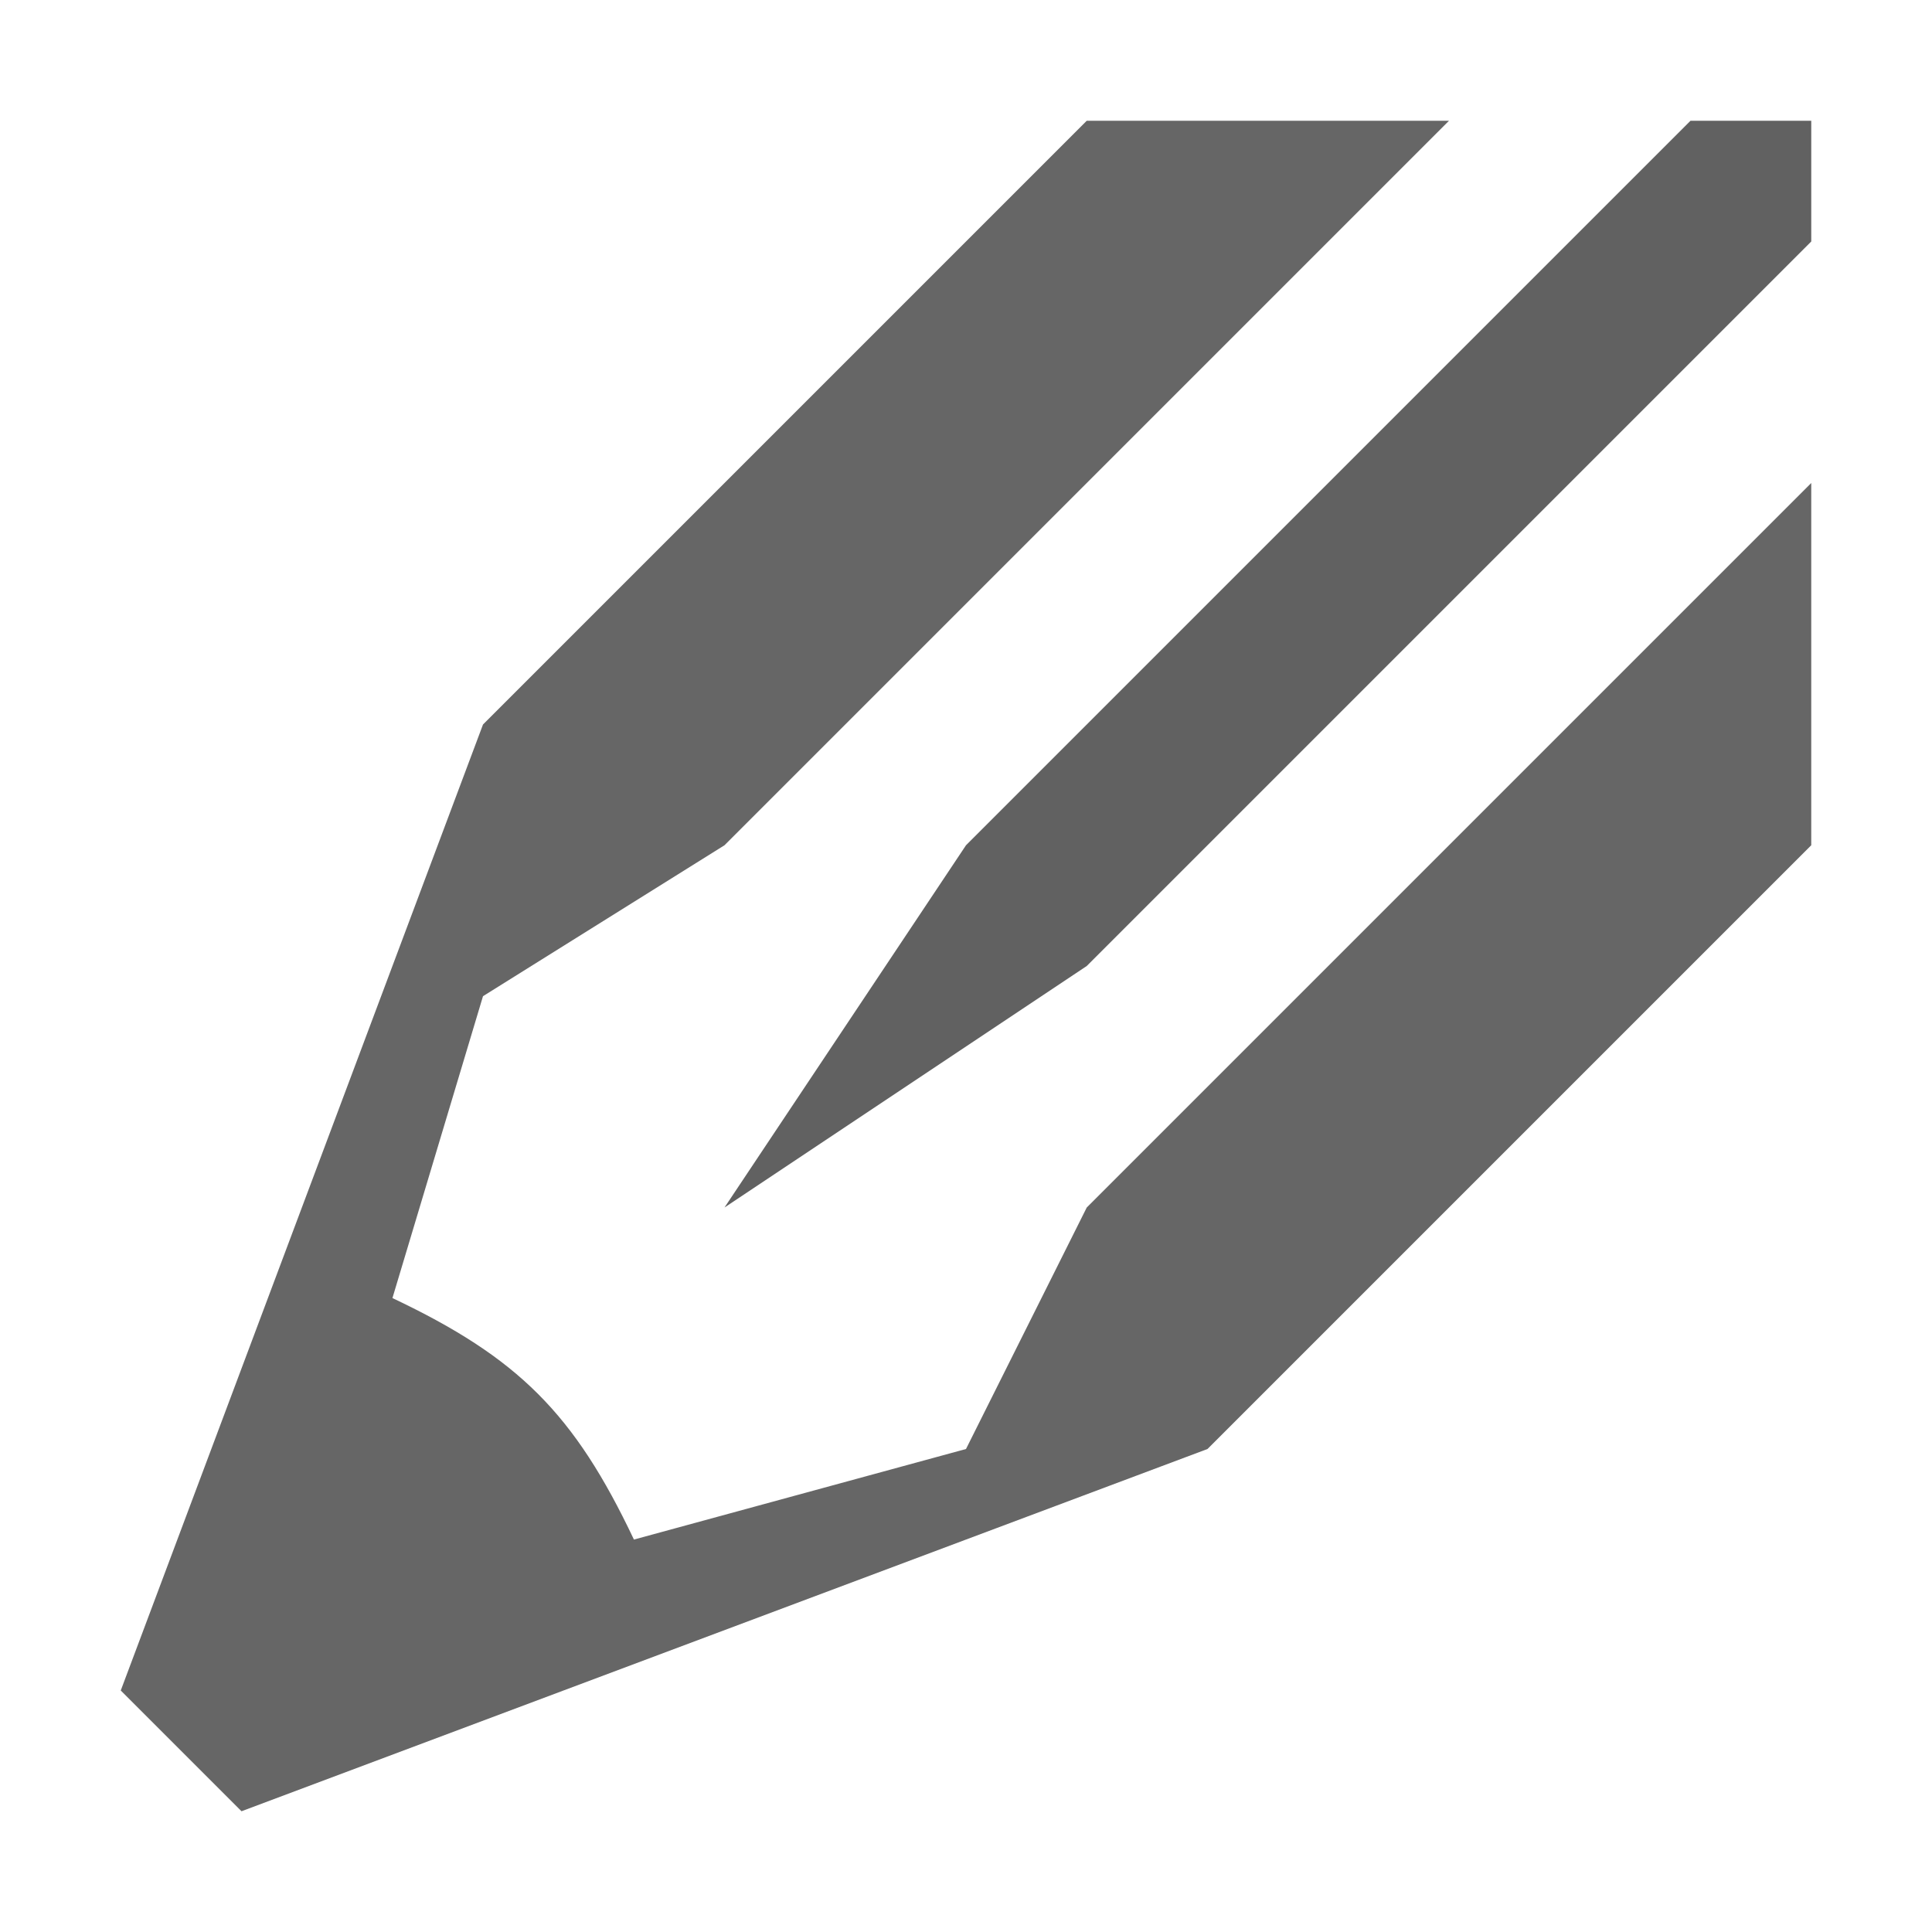 <?xml version="1.0" encoding="UTF-8" standalone="no"?>
<!-- Created with Inkscape (http://www.inkscape.org/) -->

<svg
   xmlns:dc="http://purl.org/dc/elements/1.1/"
   xmlns:cc="http://creativecommons.org/ns#"
   xmlns:rdf="http://www.w3.org/1999/02/22-rdf-syntax-ns#"
   xmlns:svg="http://www.w3.org/2000/svg"
   xmlns="http://www.w3.org/2000/svg"
   xmlns:sodipodi="http://sodipodi.sourceforge.net/DTD/sodipodi-0.dtd"
   xmlns:inkscape="http://www.inkscape.org/namespaces/inkscape"
   version="1.1"
   width="16"
   height="16"
   viewBox="0 0 16 16"
   id="svg2"
   inkscape:version="0.48.4 r9939"
   sodipodi:docname="document-edit.svg">
  <sodipodi:namedview
     pagecolor="#ffffff"
     bordercolor="#666666"
     borderopacity="1"
     objecttolerance="10"
     gridtolerance="10"
     guidetolerance="10"
     inkscape:pageopacity="0"
     inkscape:pageshadow="2"
     inkscape:window-width="1301"
     inkscape:window-height="744"
     id="namedview6"
     showgrid="true"
     inkscape:zoom="29.5"
     inkscape:cx="6.5771541"
     inkscape:cy="8.4672401"
     inkscape:window-x="65"
     inkscape:window-y="24"
     inkscape:window-maximized="1"
     inkscape:current-layer="svg2">
    <inkscape:grid
       type="xygrid"
       id="grid2983" />
  </sodipodi:namedview>
  <defs
     id="defs8" />
  <path
     style="fill:#616161;fill-opacity:1"
     d="M 6,10 9,8 15,2 15,1 14,1 8,7 z"
     id="path3753" />
  <path
     style="fill:#666666;fill-opacity:1"
     d="m 5.25,12.75 c -0.494,-1.043 -0.957,-1.506 -2,-2 L 4,8.25 6,7 12,1 9,1 4,6 l -3,8 1,1 8,-3 5,-5 0,-3 -6,6 -1,2"
     id="path4" />
</svg>
